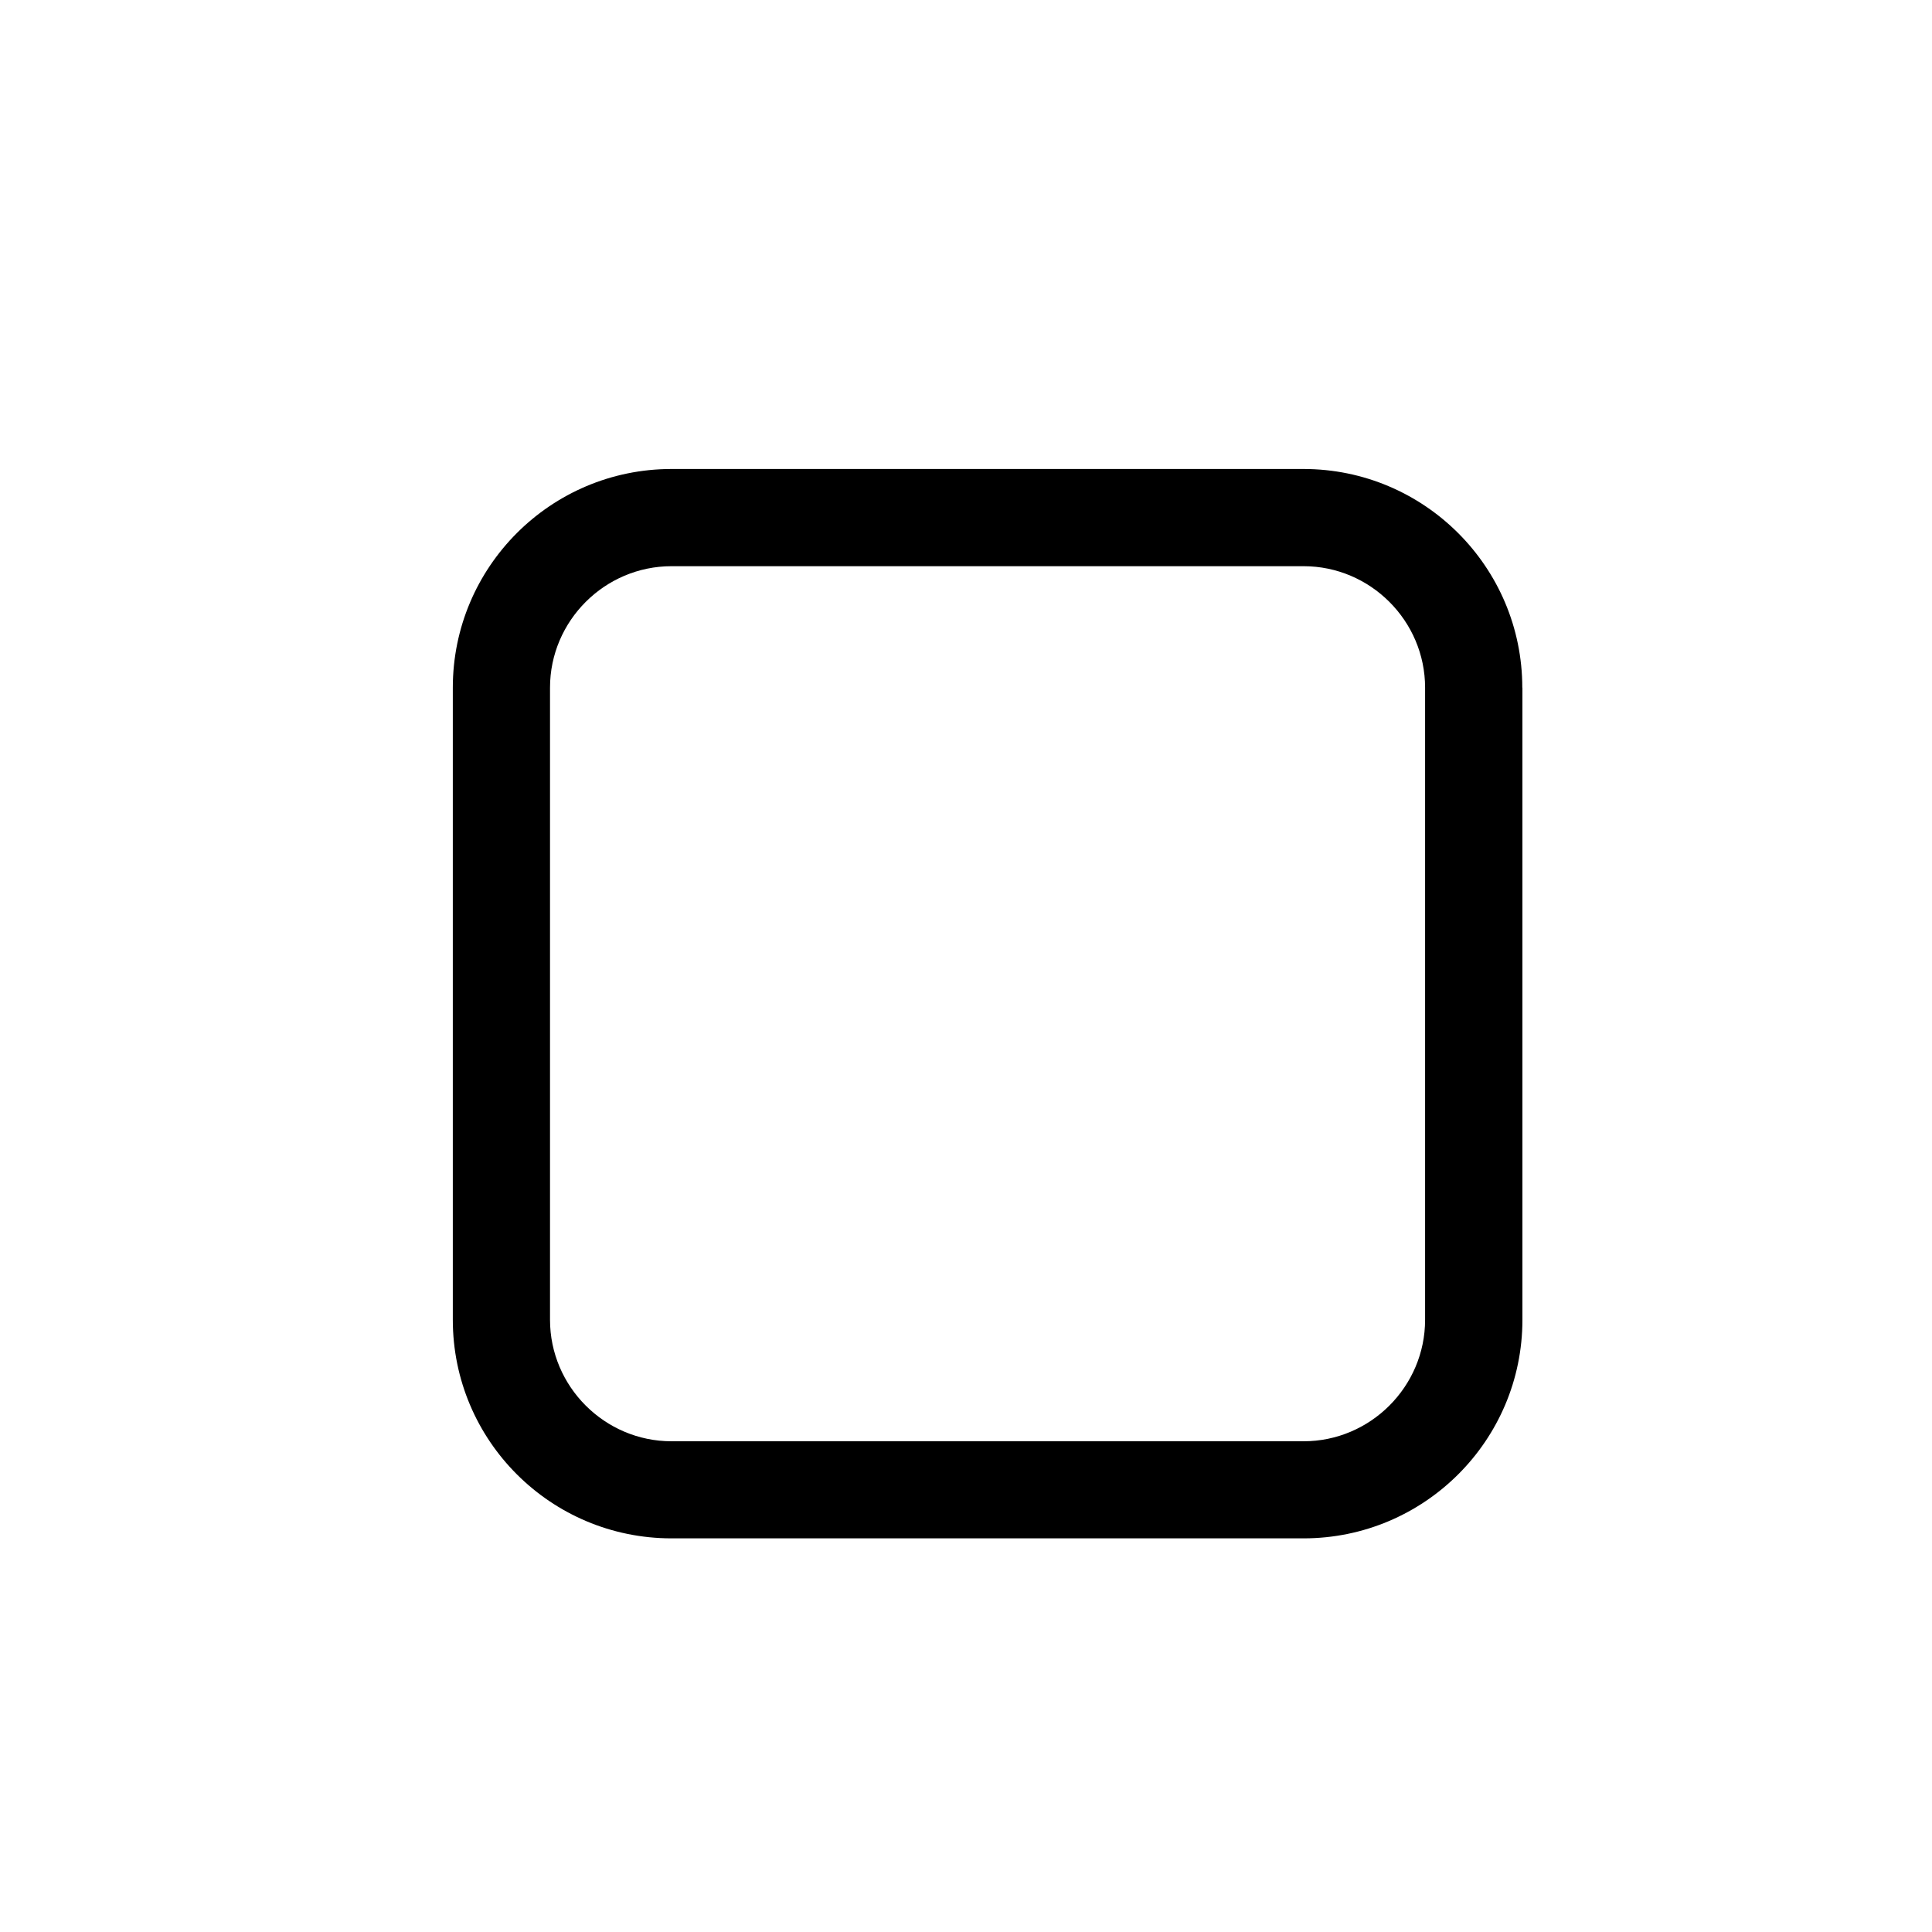 <?xml version="1.0" encoding="utf-8"?>
<!-- Generator: Adobe Illustrator 15.1.0, SVG Export Plug-In . SVG Version: 6.00 Build 0)  -->
<!DOCTYPE svg PUBLIC "-//W3C//DTD SVG 1.1//EN" "http://www.w3.org/Graphics/SVG/1.1/DTD/svg11.dtd">
<svg version="1.1" id="Warstwa_1" xmlns="http://www.w3.org/2000/svg" xmlns:xlink="http://www.w3.org/1999/xlink" x="0px" y="0px"
	 width="16px" height="16px" viewBox="0 0 16 16" enable-background="new 0 0 16 16" xml:space="preserve">
<path d="M12.607,5.695c0-1-0.813-1.811-1.812-1.811H5.561c-1.001,0-1.811,0.812-1.811,1.811v5.235c0,0.999,0.81,1.81,1.811,1.81
	h5.235c0.999,0,1.812-0.811,1.812-1.81V5.695z M10.796,4.689c0.553,0,1.006,0.453,1.006,1.006v5.235
	c0,0.553-0.453,1.006-1.006,1.006H5.561c-0.553,0-1.006-0.453-1.006-1.006V5.695c0-0.554,0.454-1.006,1.006-1.006H10.796z"/>
</svg>
